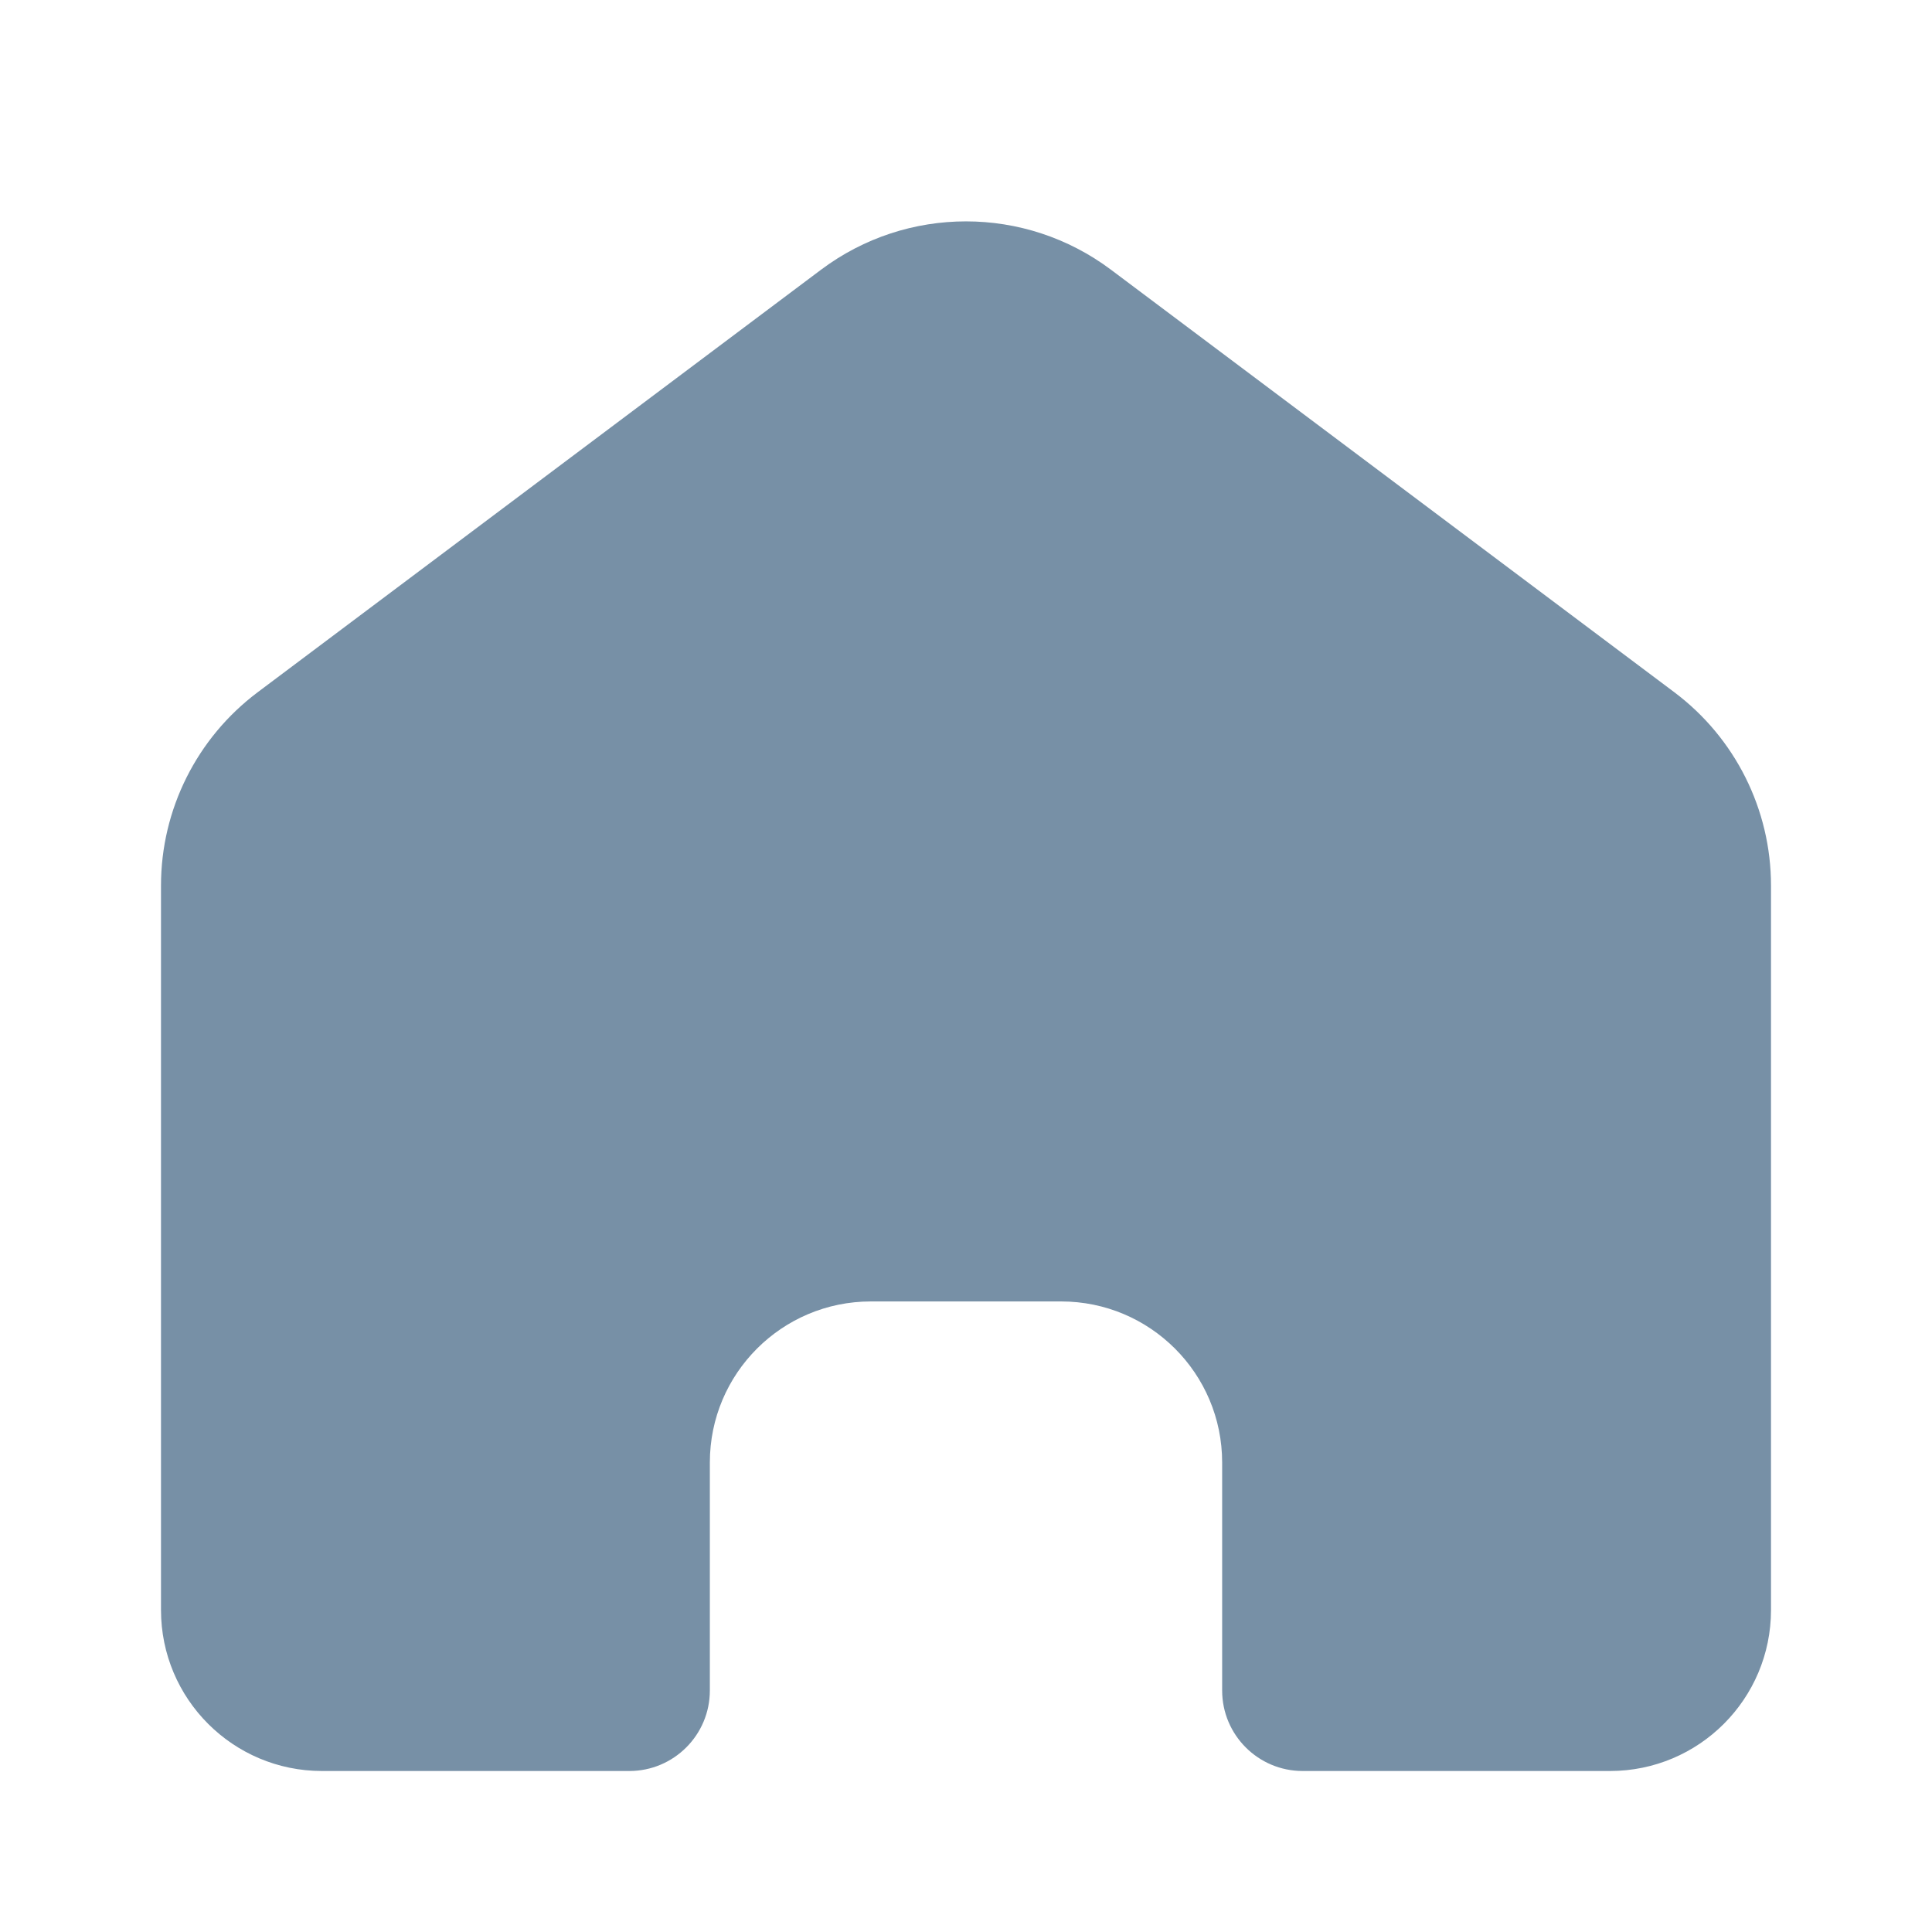 <svg width="24" height="24" viewBox="0 0 24 24" fill="#7790A6" xmlns="http://www.w3.org/2000/svg">
<path fill-rule="evenodd" clip-rule="evenodd" d="M2 11C2 10.056 2.445 9.167 3.2 8.6L10.2 3.35C11.267 2.55 12.733 2.55 13.8 3.35L20.8 8.6C21.555 9.167 22 10.056 22 11V20C22 21.105 21.105 22 20 22H16.182C15.63 22 15.182 21.552 15.182 21V18.167C15.182 17.062 14.286 16.167 13.182 16.167H10.818C9.714 16.167 8.818 17.062 8.818 18.167V21C8.818 21.552 8.37 22 7.818 22H4C2.895 22 2 21.105 2 20V11Z" />
</svg>
